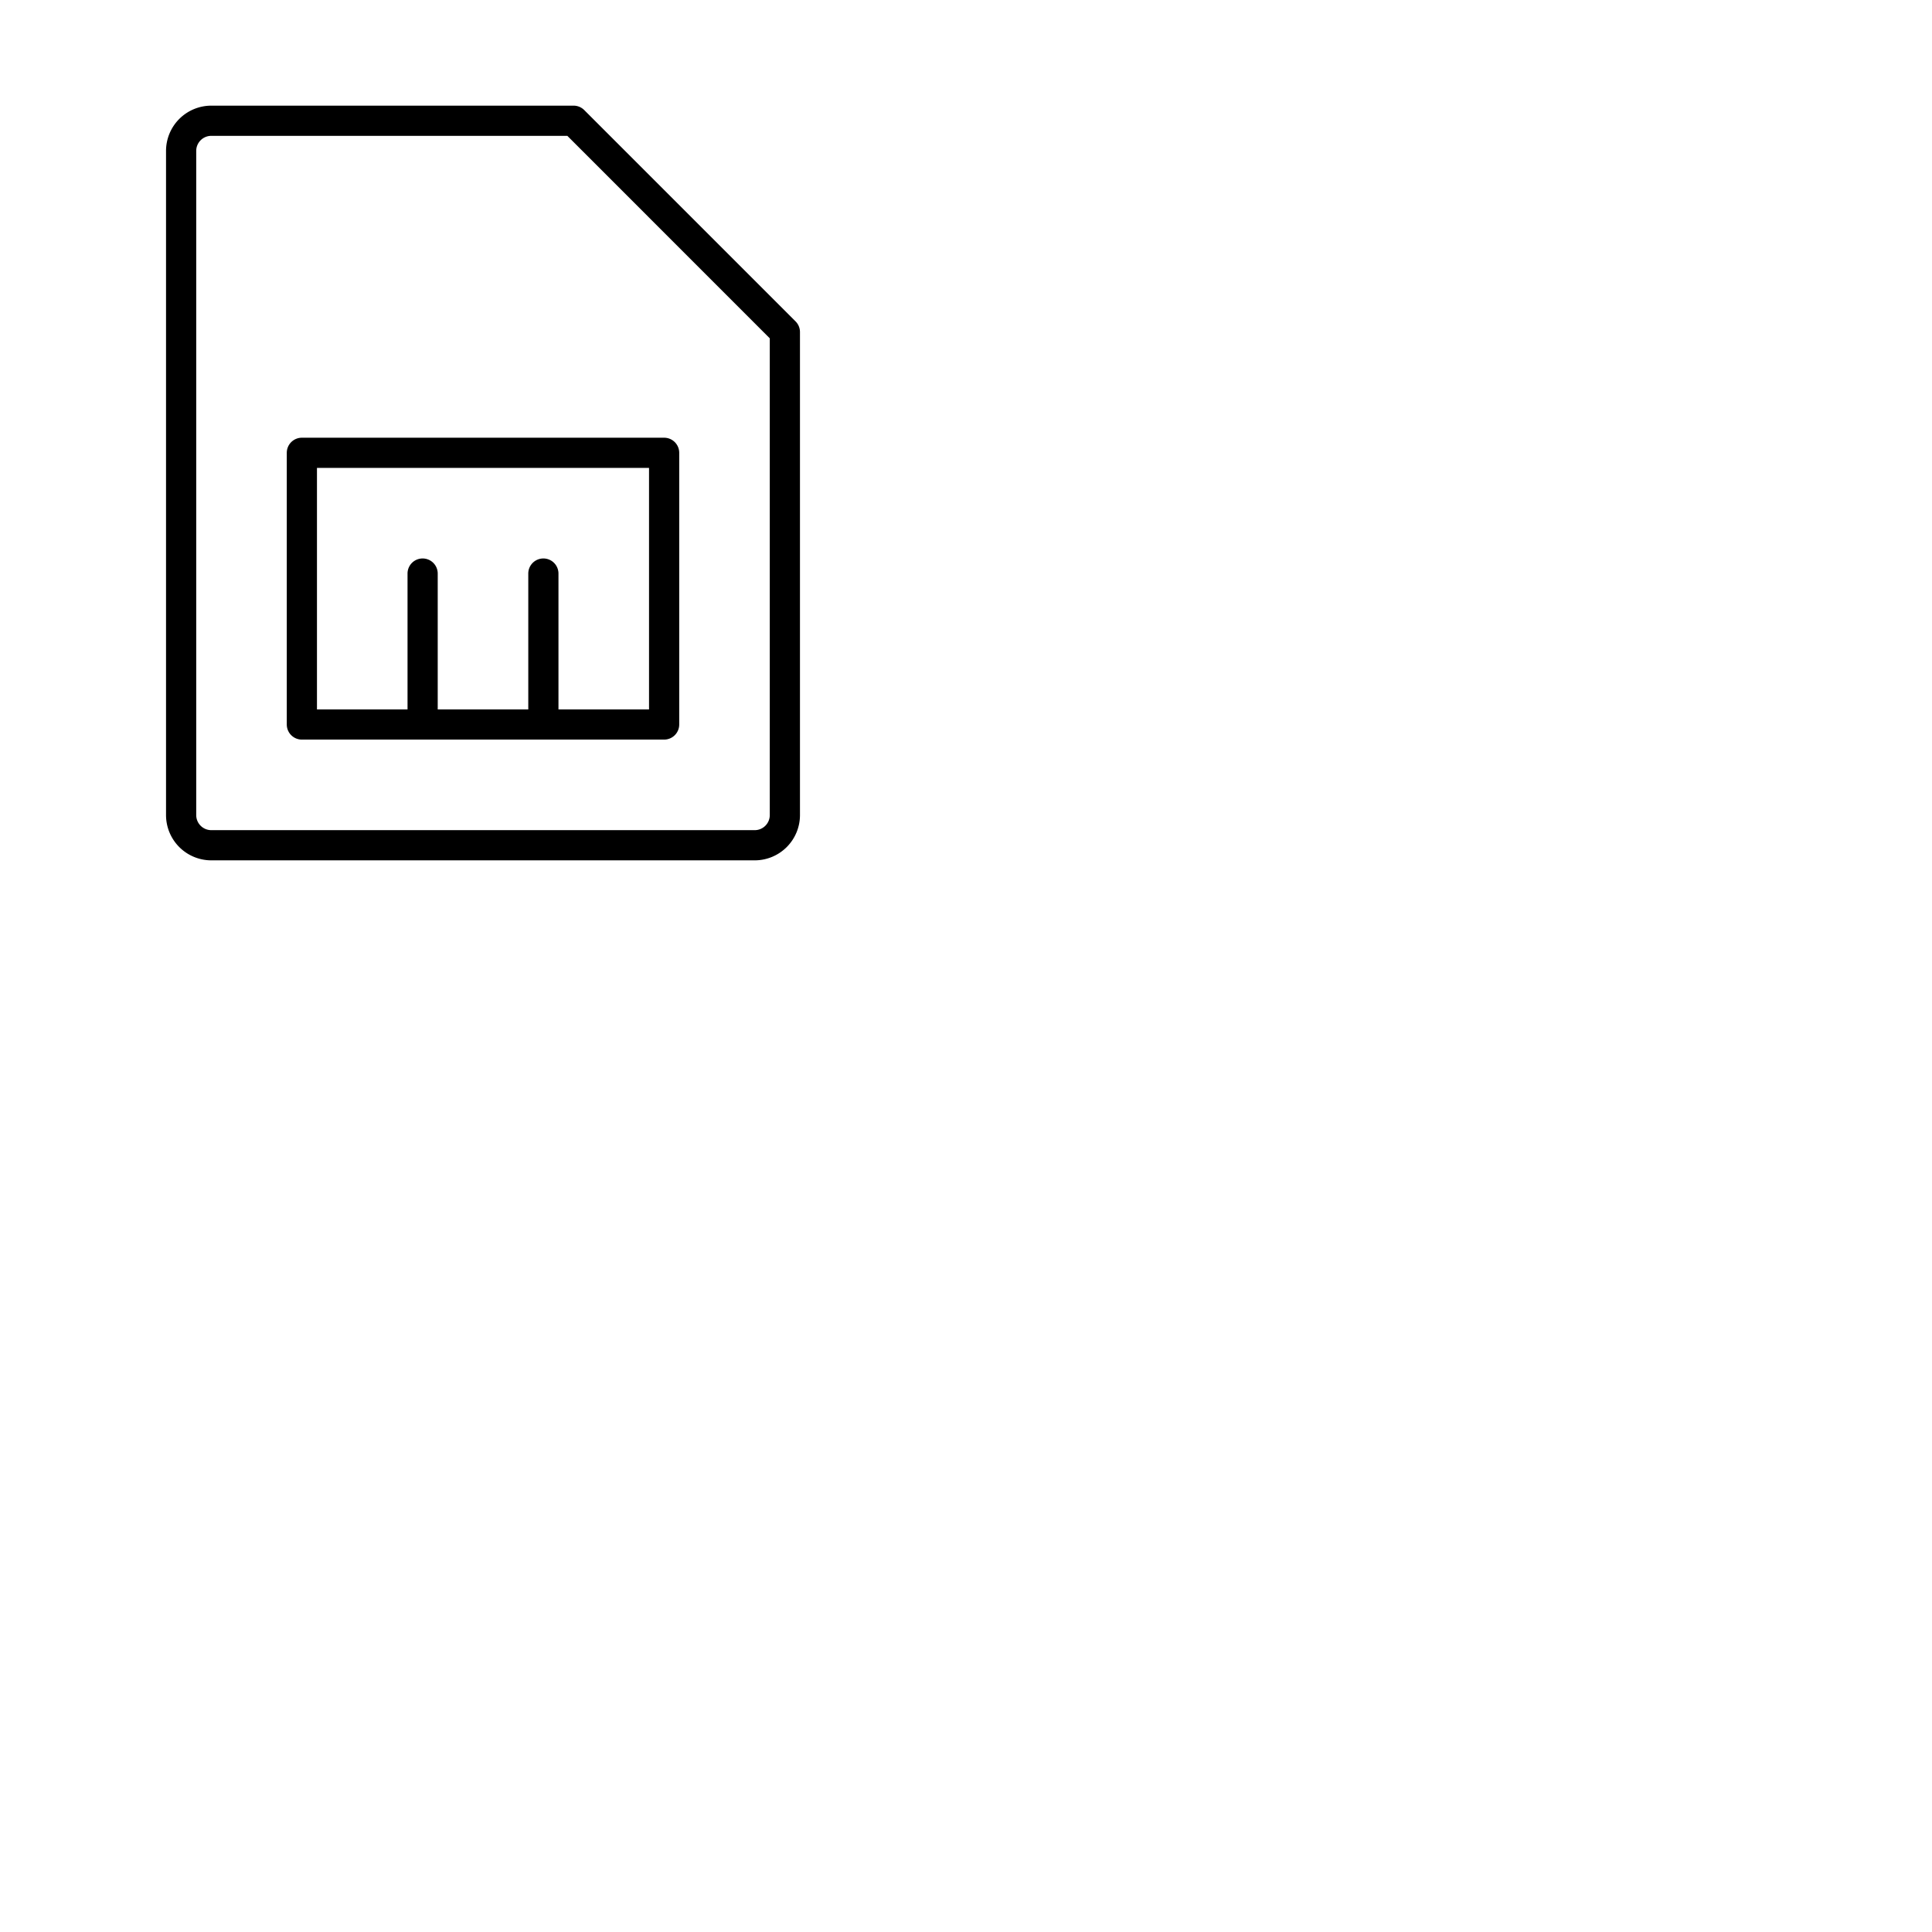 <svg xmlns="http://www.w3.org/2000/svg" version="1.1" viewBox="0 0 512 512" fill="currentColor"><path fill="currentColor" d="m210.83 85.17l-56-56A4 4 0 0 0 152 28H56a12 12 0 0 0-12 12v176a12 12 0 0 0 12 12h144a12 12 0 0 0 12-12V88a4 4 0 0 0-1.17-2.83M204 216a4 4 0 0 1-4 4H56a4 4 0 0 1-4-4V40a4 4 0 0 1 4-4h94.35L204 89.66ZM76 120v72a4 4 0 0 0 4 4h96a4 4 0 0 0 4-4v-72a4 4 0 0 0-4-4H80a4 4 0 0 0-4 4m8 4h88v64h-24v-36a4 4 0 0 0-8 0v36h-24v-36a4 4 0 0 0-8 0v36H84Z"/></svg>
